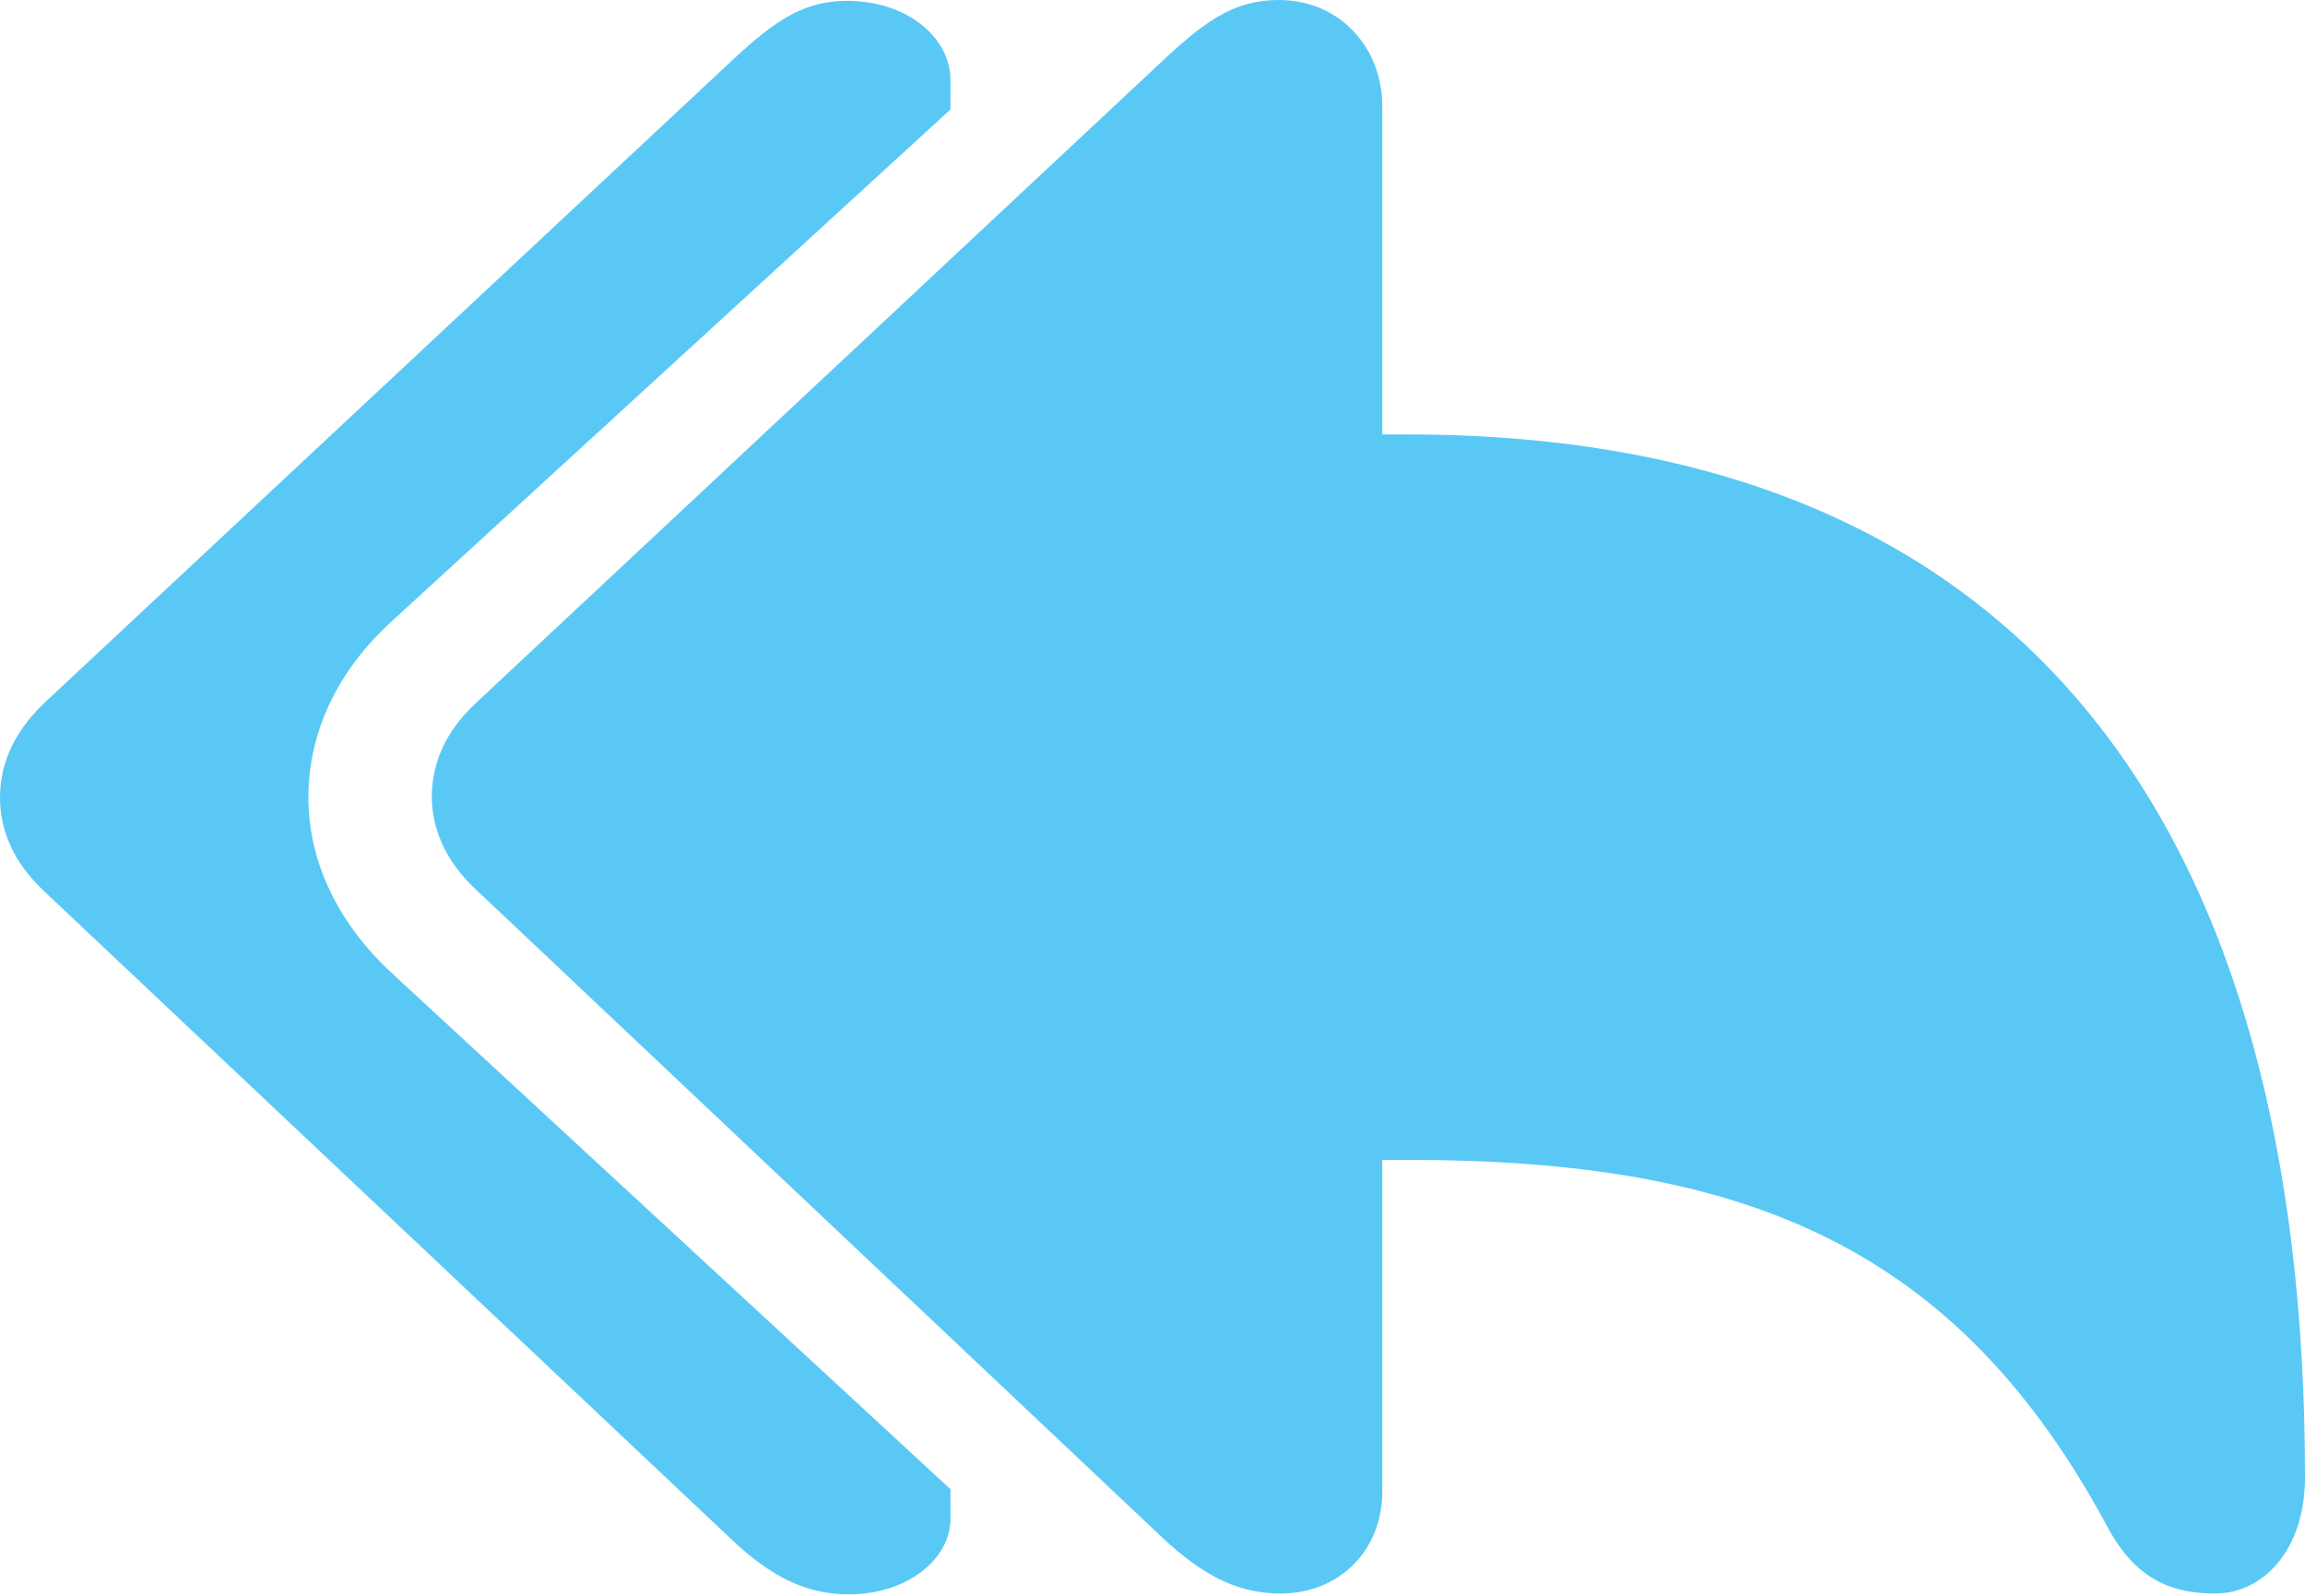 <?xml version="1.0" encoding="UTF-8"?>
<!--Generator: Apple Native CoreSVG 175.5-->
<!DOCTYPE svg
PUBLIC "-//W3C//DTD SVG 1.1//EN"
       "http://www.w3.org/Graphics/SVG/1.1/DTD/svg11.dtd">
<svg version="1.1" xmlns="http://www.w3.org/2000/svg" xmlns:xlink="http://www.w3.org/1999/xlink" width="32.385" height="22.424">
 <g>
  <rect height="22.424" opacity="0" width="32.385" x="0" y="0"/>
  <path d="M17.993 22.388C18.823 22.388 19.421 21.777 19.421 20.959L19.421 16.296L19.775 16.296C24.512 16.296 27.49 17.493 29.627 21.484C30.054 22.266 30.615 22.388 31.128 22.388C31.775 22.388 32.385 21.802 32.385 20.752C32.385 11.731 28.552 6.104 19.775 6.104L19.421 6.104L19.421 1.489C19.421 0.671 18.823 0 17.969 0C17.371 0 16.968 0.256 16.321 0.867L6.689 9.875C6.238 10.29 6.067 10.754 6.067 11.194C6.067 11.609 6.238 12.085 6.689 12.5L16.321 21.594C16.907 22.144 17.395 22.388 17.993 22.388ZM11.926 22.4C12.756 22.4 13.354 21.899 13.354 21.338L13.354 20.923L5.518 13.684C4.773 13.001 4.333 12.134 4.333 11.206C4.333 10.278 4.749 9.412 5.518 8.716L13.354 1.538L13.354 1.123C13.354 0.537 12.756 0.012 11.902 0.012C11.304 0.012 10.901 0.269 10.254 0.879L0.61 9.888C0.146 10.339 0 10.791 0 11.206C0 11.609 0.146 12.073 0.61 12.512L10.254 21.606C10.828 22.156 11.328 22.4 11.926 22.4Z" fill="#5ac8f5"/>
 </g>
</svg>
